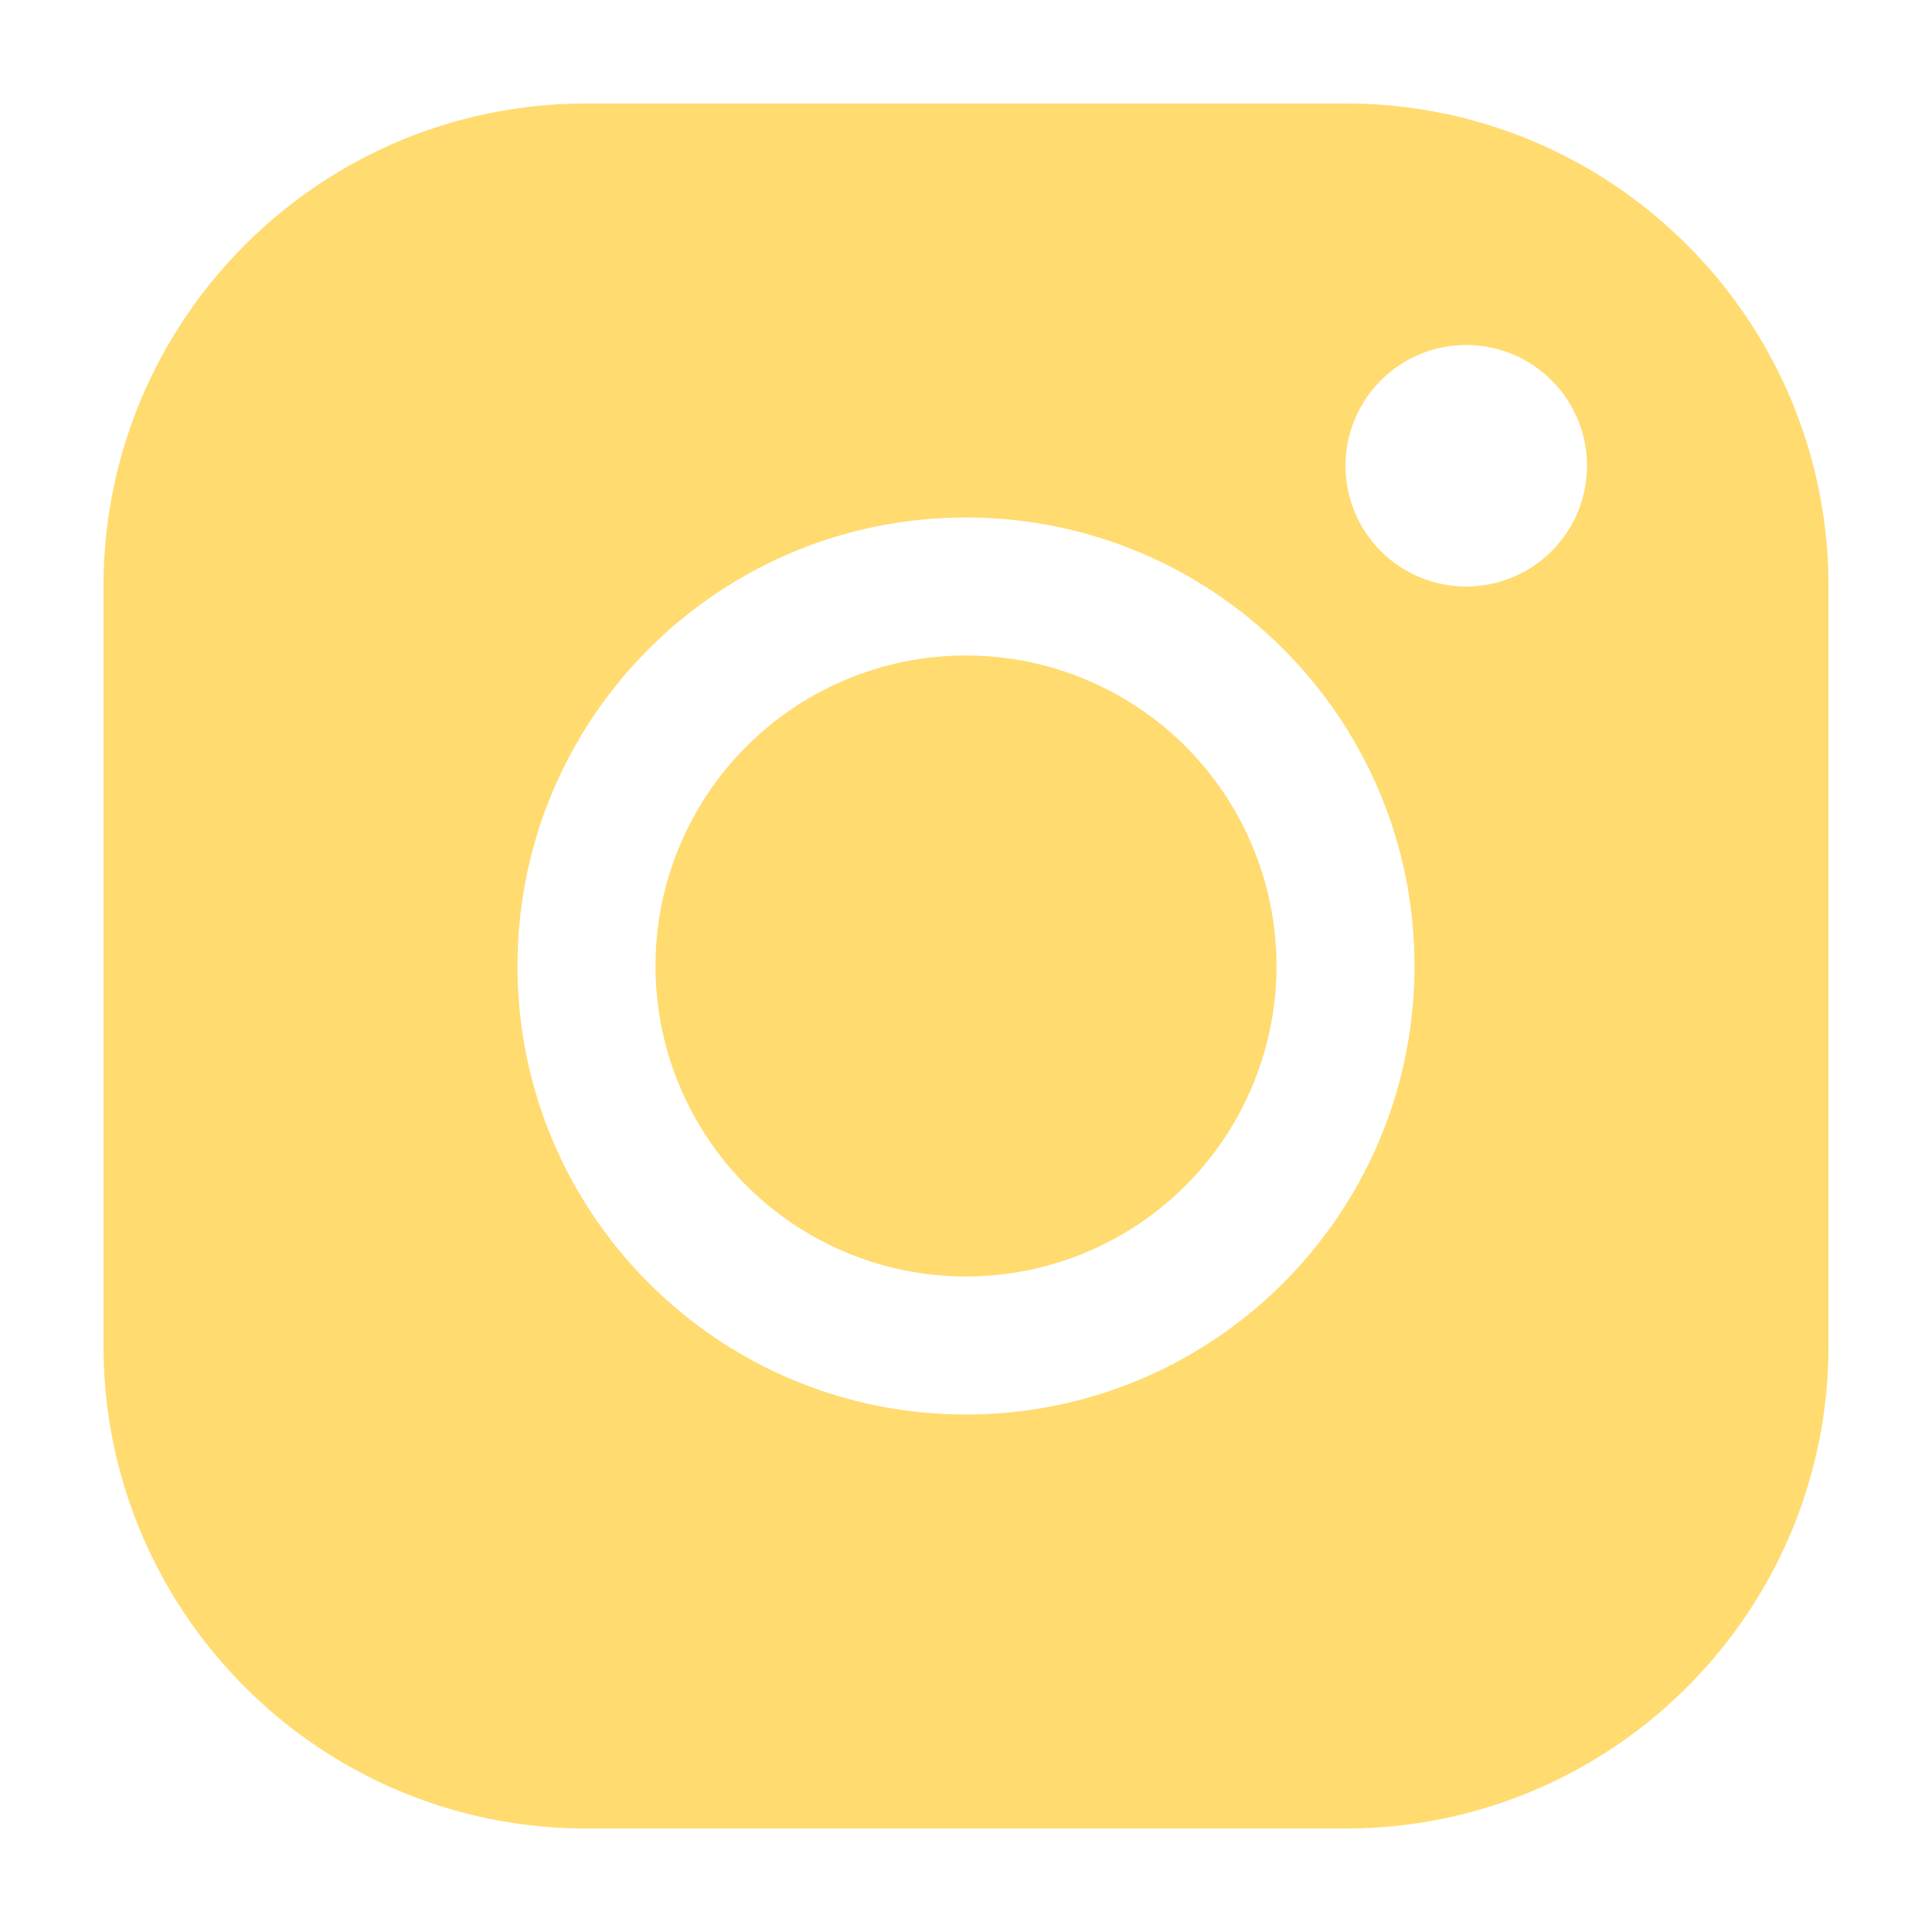<?xml version="1.0" standalone="no"?><!DOCTYPE svg PUBLIC "-//W3C//DTD SVG 1.1//EN" "http://www.w3.org/Graphics/SVG/1.1/DTD/svg11.dtd"><svg t="1703945789900" class="icon" viewBox="0 0 1024 1024" version="1.1" xmlns="http://www.w3.org/2000/svg" p-id="7318" width="60" height="60" xmlns:xlink="http://www.w3.org/1999/xlink"><path d="M54.857 310.747C54.857 169.417 169.509 54.857 310.747 54.857h402.505C854.583 54.857 969.143 169.509 969.143 310.747v402.505C969.143 854.583 854.491 969.143 713.253 969.143H310.747C169.417 969.143 54.857 854.491 54.857 713.253V310.747zM777.143 310.857a64 64 0 1 0 0-128 64 64 0 0 0 0 128zM676.571 512a164.571 164.571 0 1 1-329.143 0 164.571 164.571 0 0 1 329.143 0z m-402.286 0c0 131.291 106.423 237.714 237.714 237.714s237.714-106.423 237.714-237.714-106.423-237.714-237.714-237.714-237.714 106.423-237.714 237.714z" p-id="7319" fill="#FFDB70"></path></svg>
